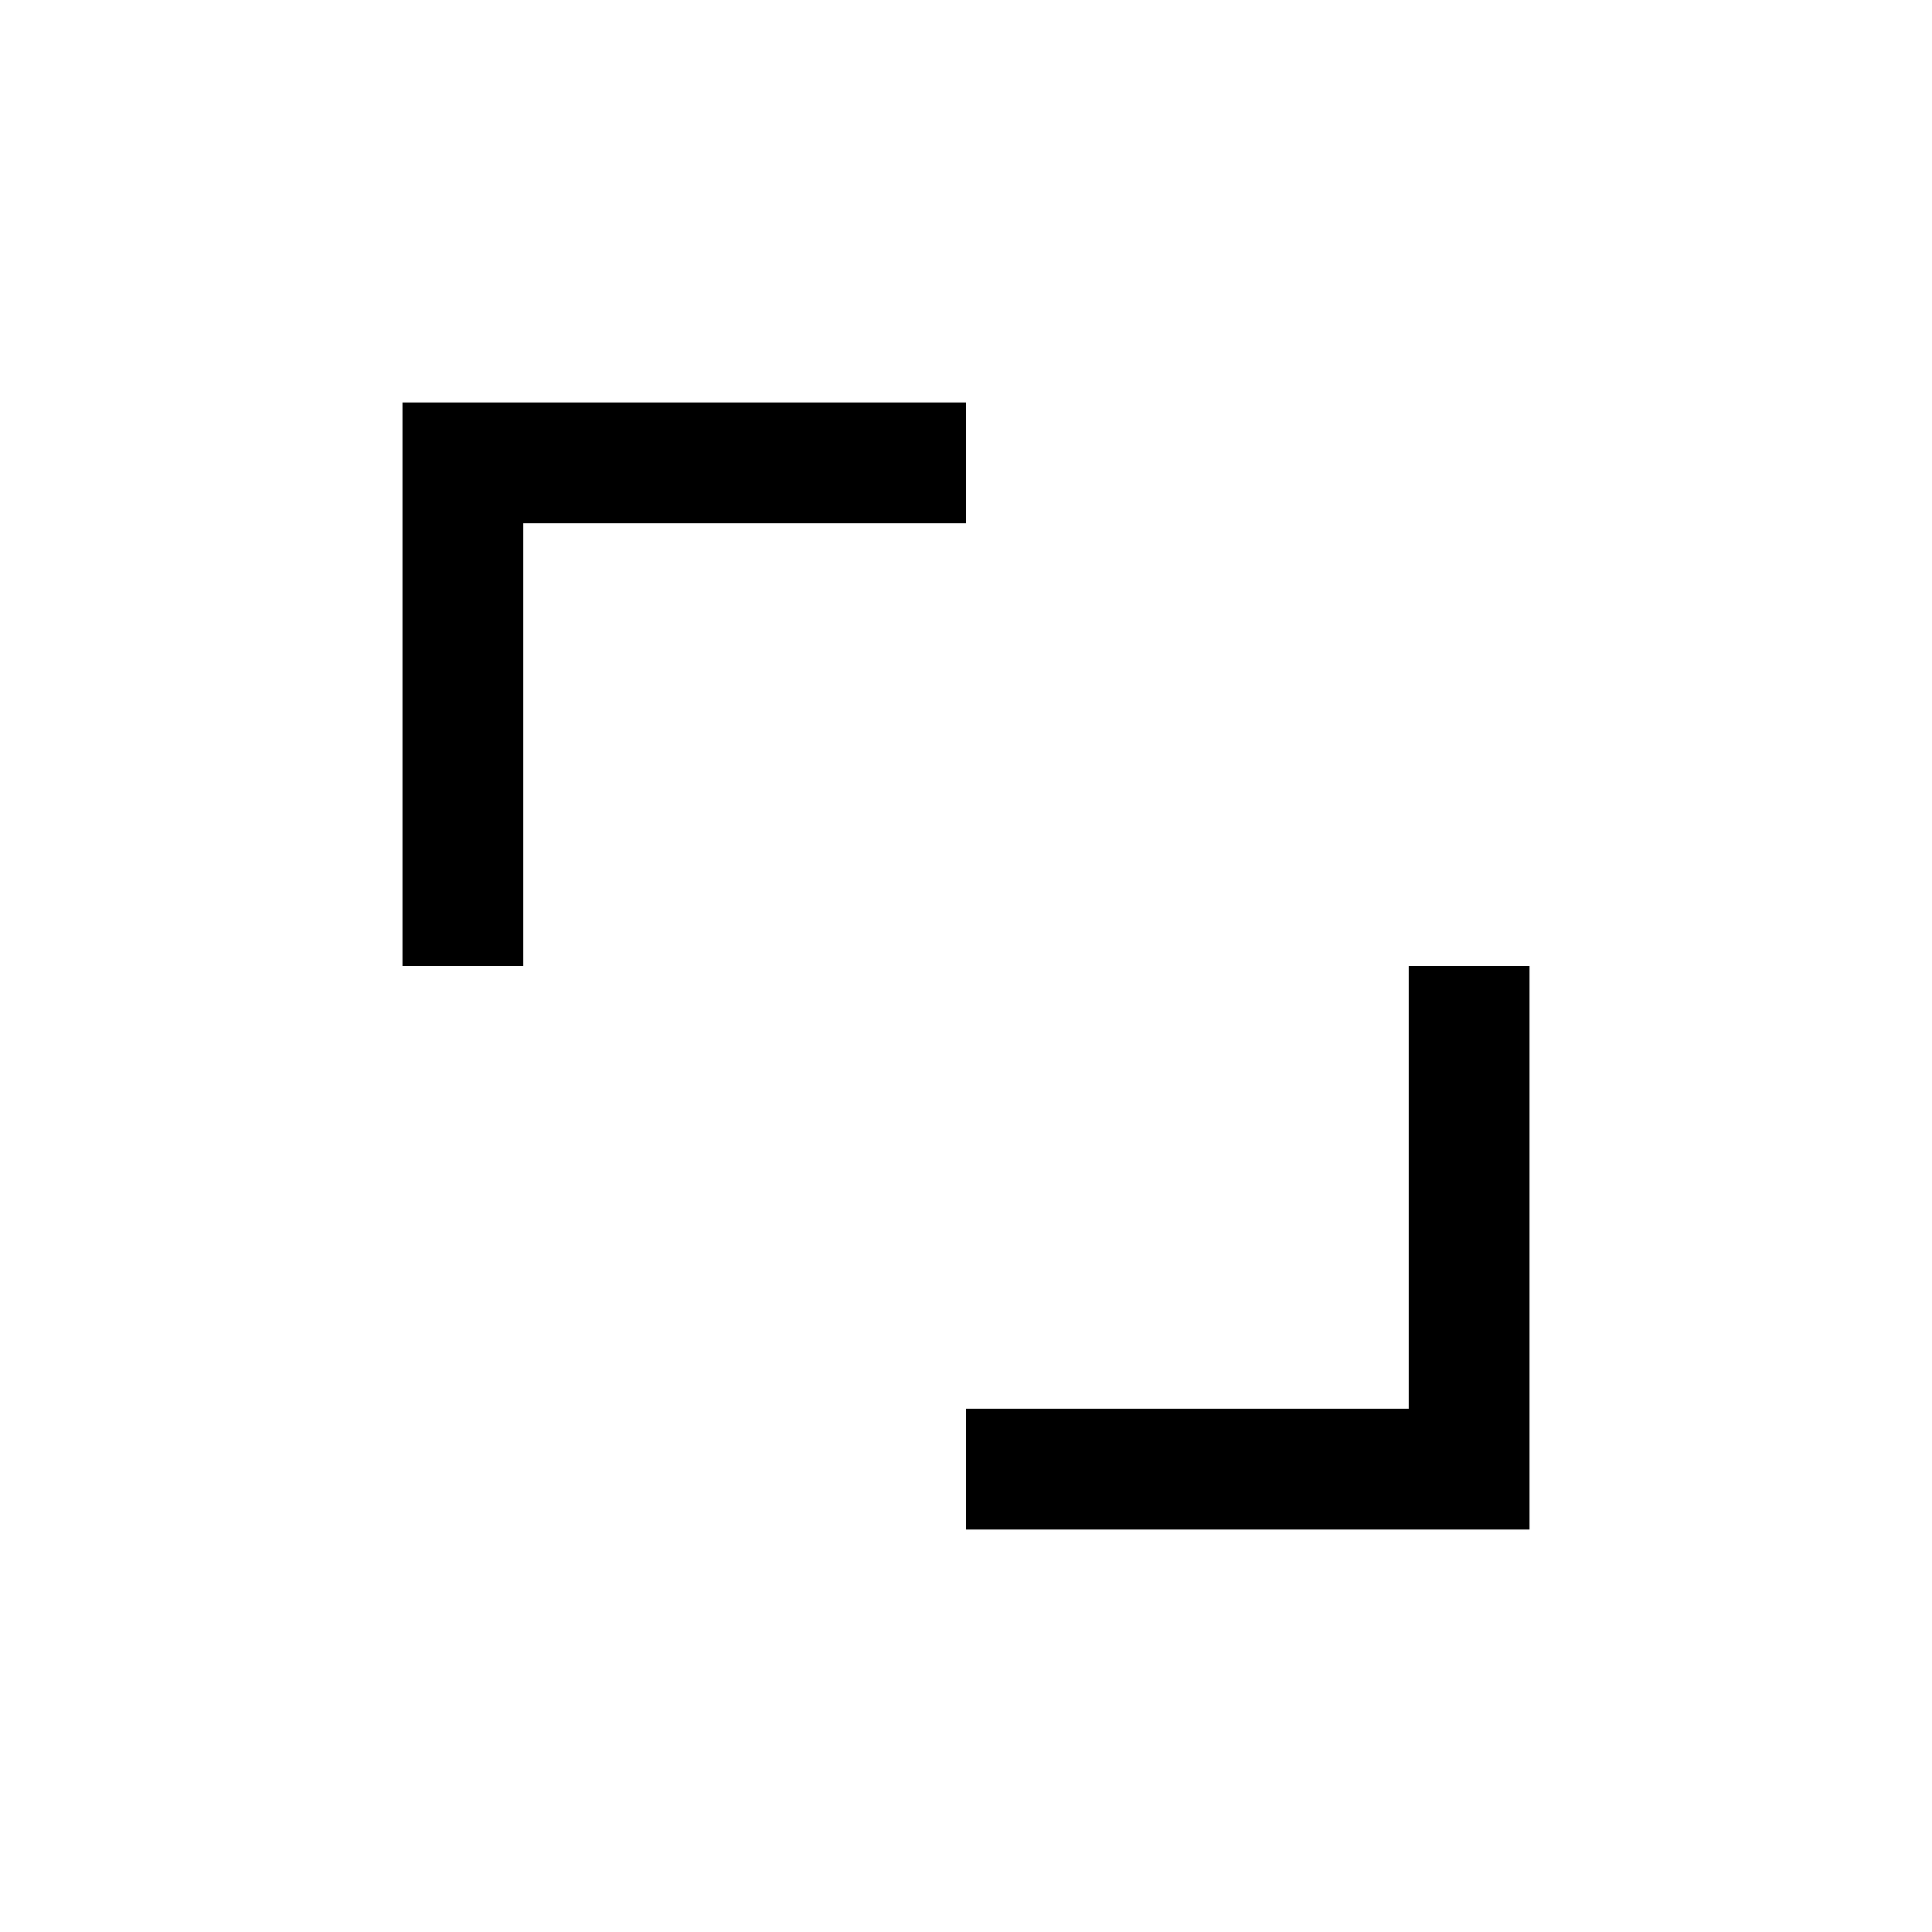 <svg width="24" height="24" viewBox="0 0 24 24" fill="none" xmlns="http://www.w3.org/2000/svg">
<path d="M12.75 18.25H18.25V12.75M5.75 11.25V5.75H11.25" stroke="black" stroke-width="1.5" stroke-linecap="square"/>
</svg>
